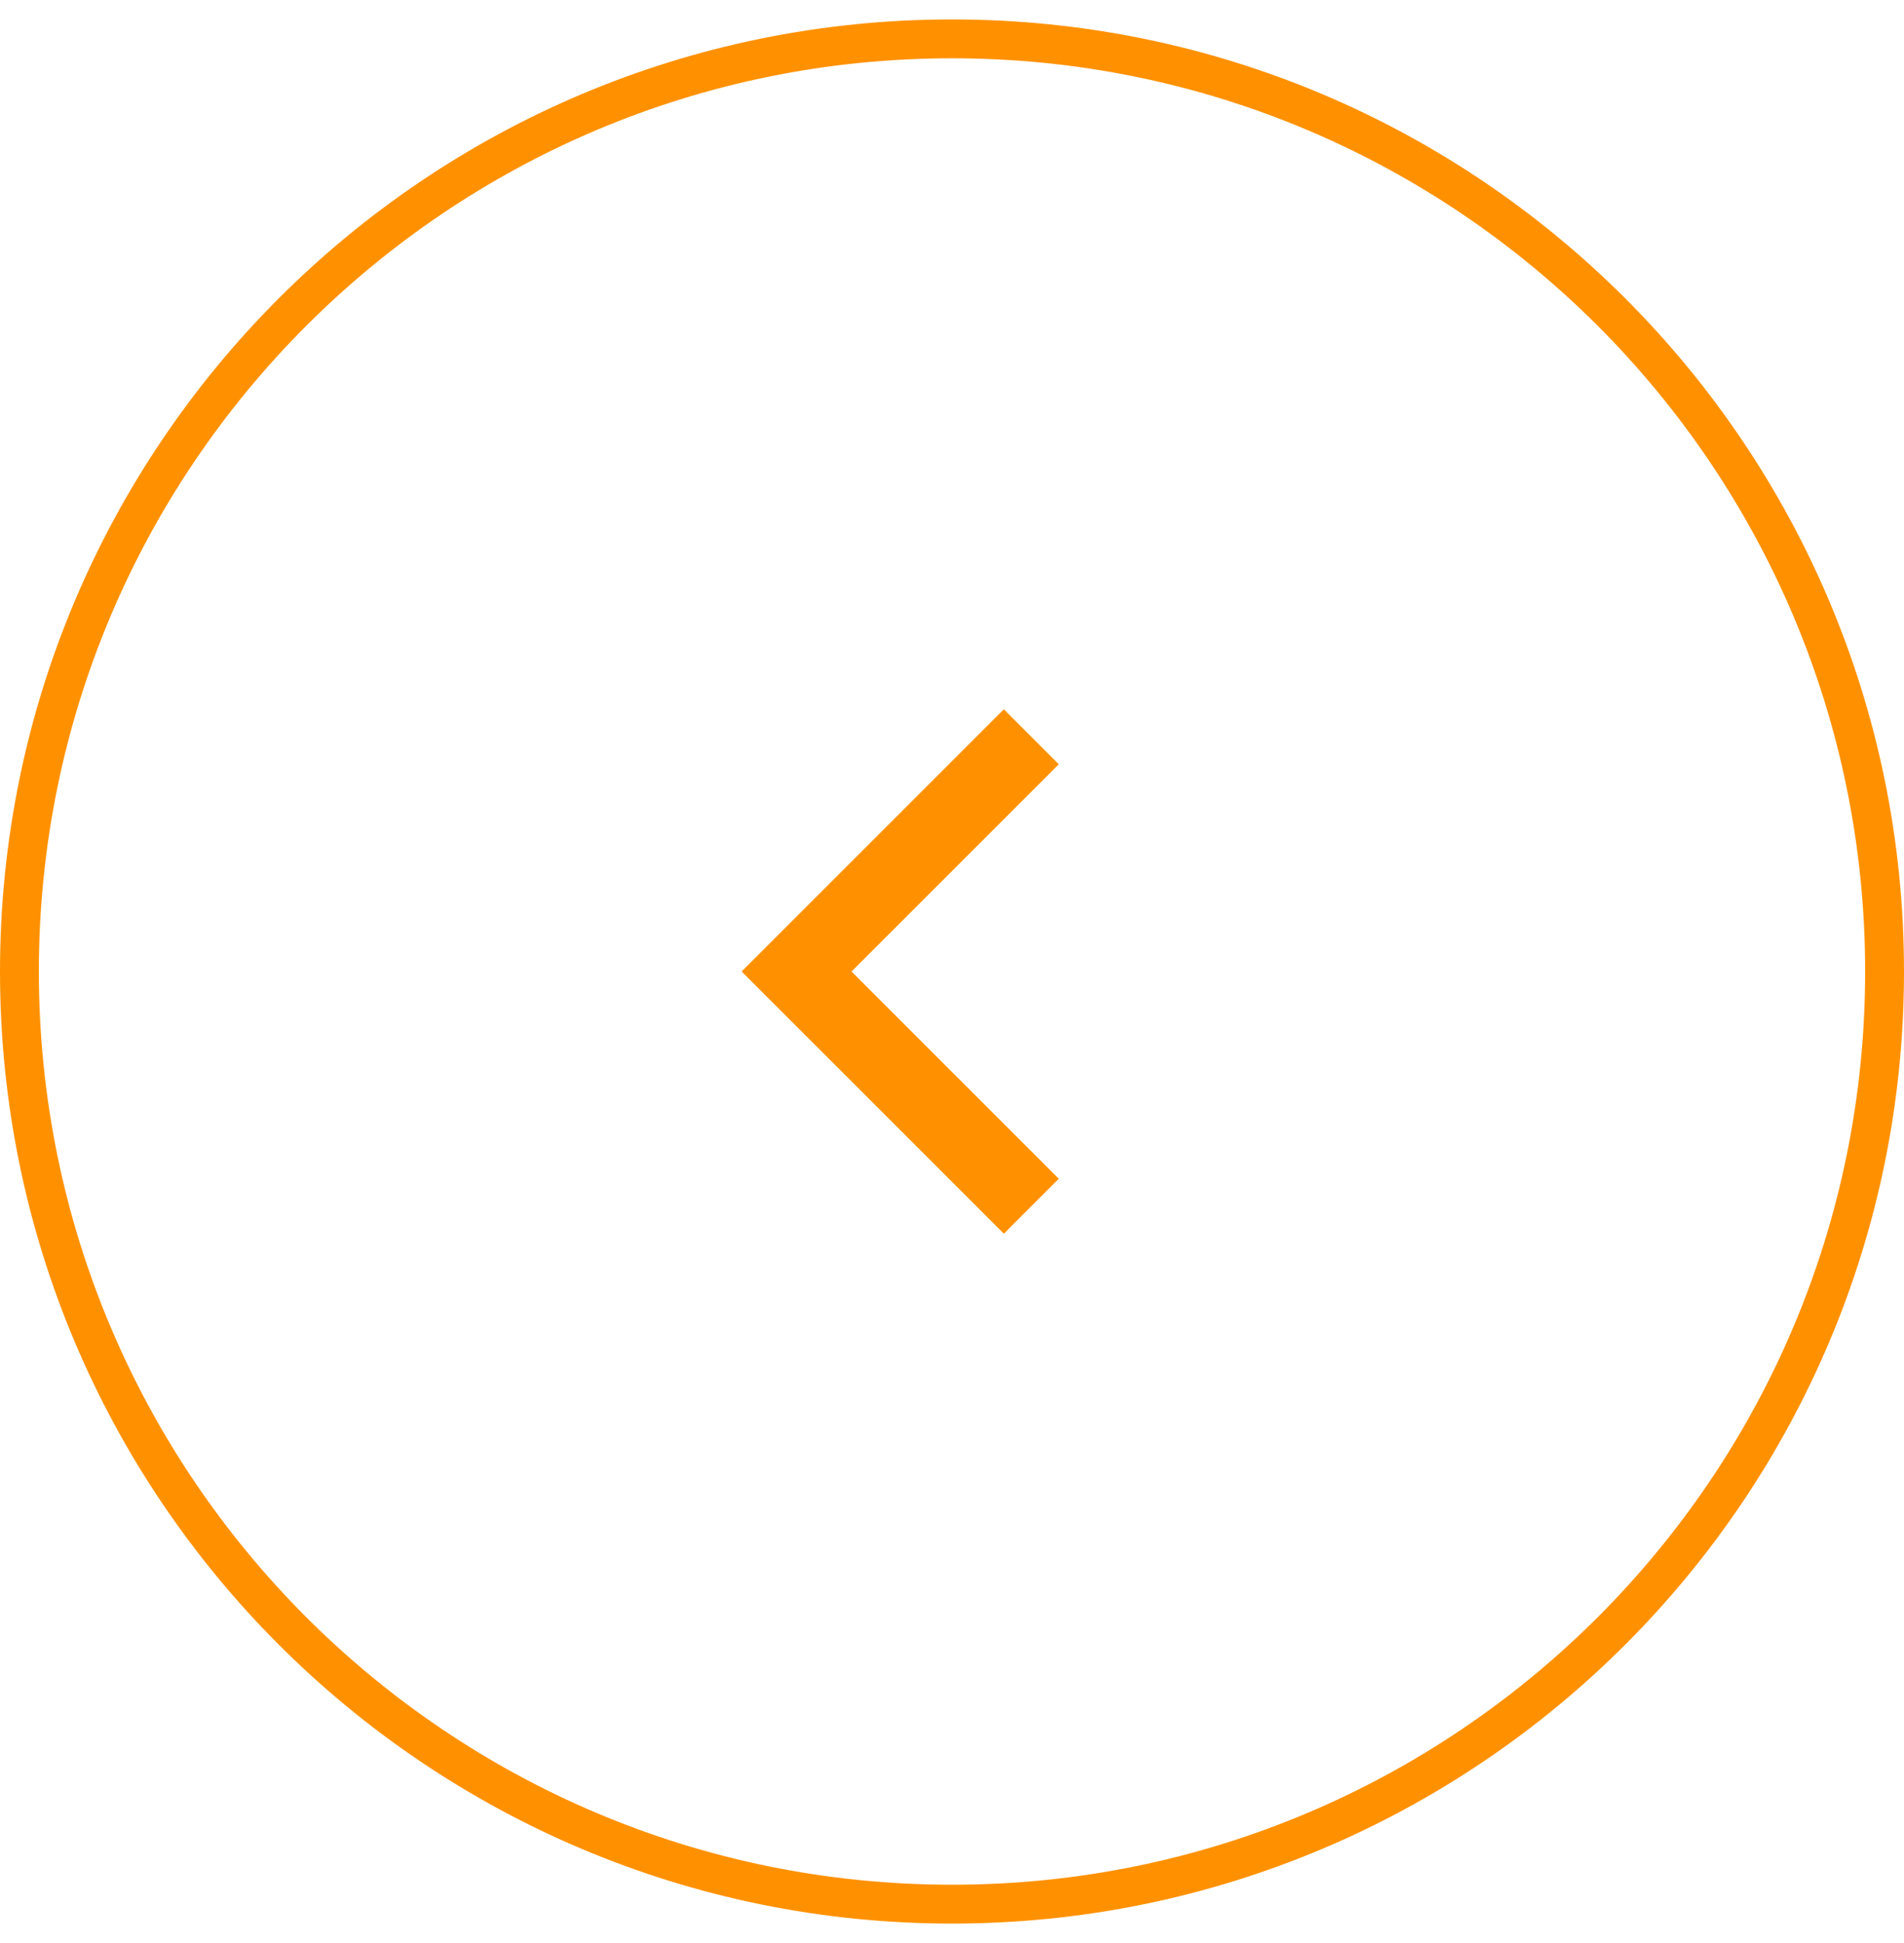 <svg width="49" height="50" viewBox="0 0 49 50" fill="none" xmlns="http://www.w3.org/2000/svg">
<g id="Frame 2316">
<path id="Vector" d="M24.5 1C11.245 1 0.5 11.745 0.5 25C0.5 38.255 11.245 49 24.5 49C37.755 49 48.5 38.255 48.5 25C48.5 11.745 37.755 1 24.5 1Z" stroke="#FF9100"/>
<path id="Vector_2" d="M25.834 30.333L20.5 25L25.834 19.667" stroke="#FF9100" stroke-width="2" stroke-linecap="square"/>
</g>
</svg>
